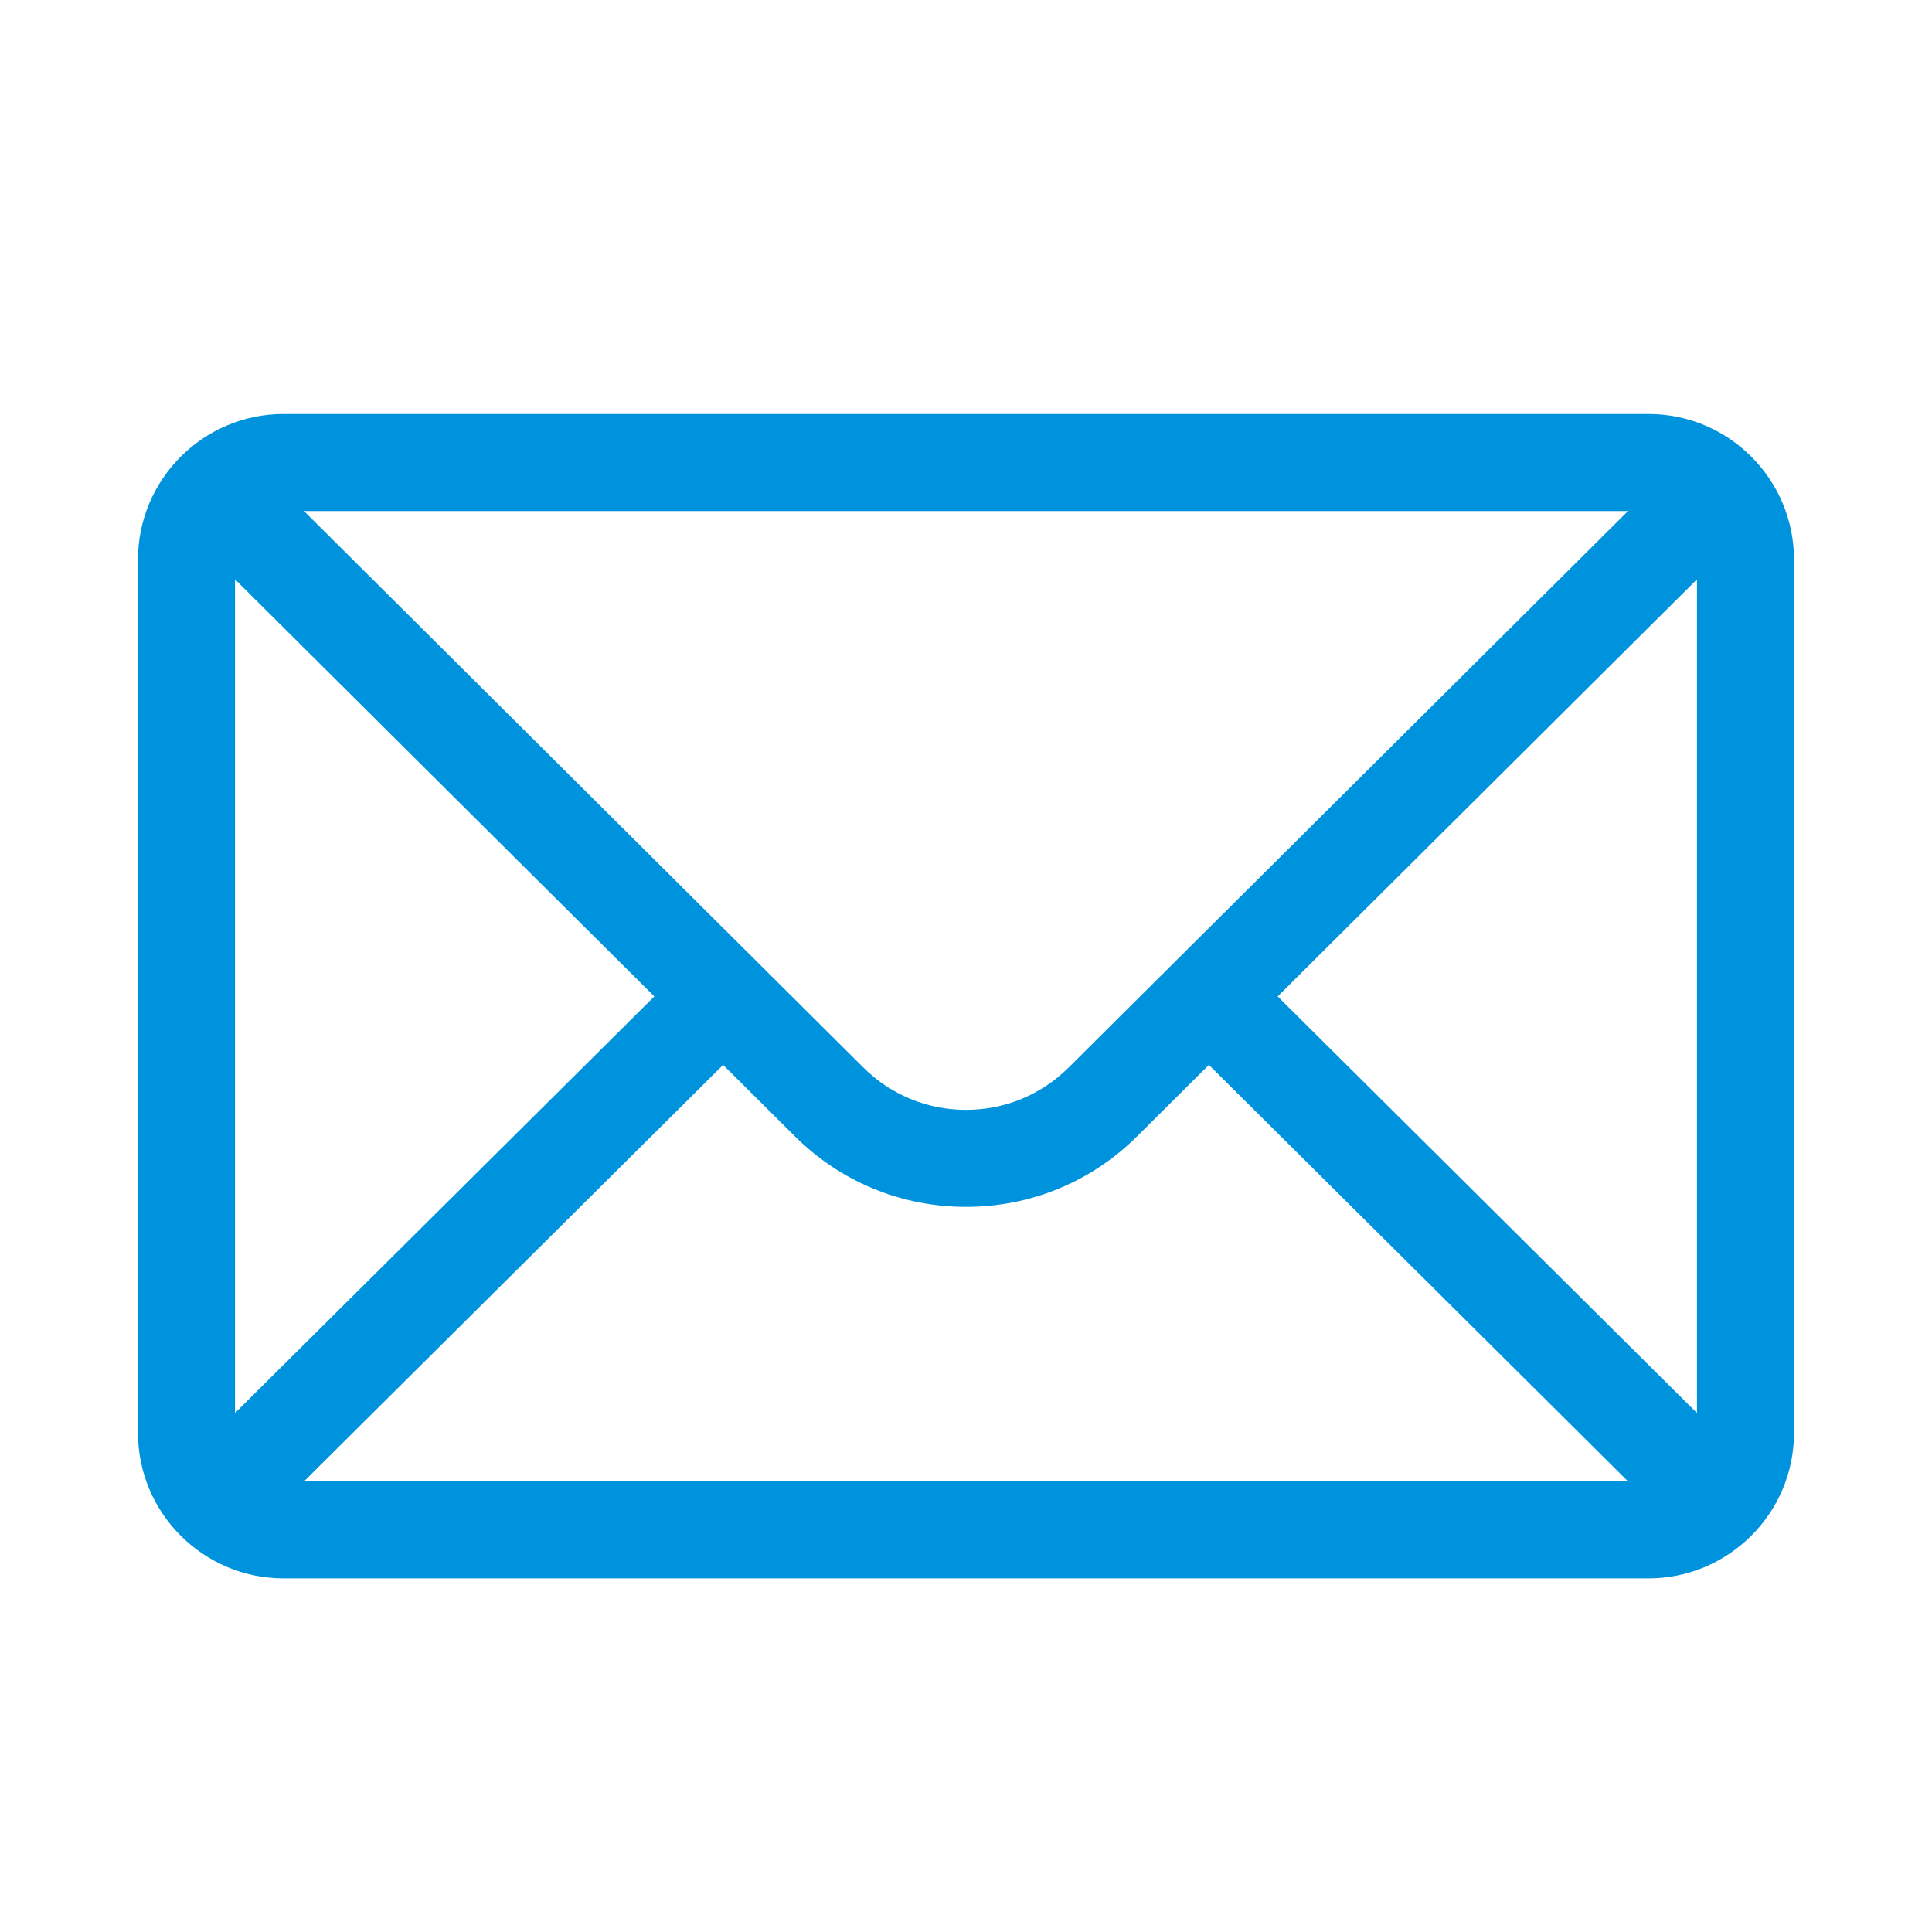 <svg width="28" height="28" viewBox="0 0 28 28" fill="none" xmlns="http://www.w3.org/2000/svg">
<path d="M23.891 6H4.109C2.944 6 2 6.95 2 8.109V20.766C2 21.932 2.951 22.875 4.109 22.875H23.891C25.046 22.875 26 21.936 26 20.766V8.109C26 6.952 25.06 6 23.891 6ZM23.595 7.406C23.164 7.835 15.748 15.213 15.492 15.467C15.093 15.866 14.563 16.085 14 16.085C13.437 16.085 12.907 15.866 12.507 15.466C12.335 15.295 5 7.998 4.405 7.406H23.595ZM3.406 20.479V8.396L9.483 14.441L3.406 20.479ZM4.406 21.469L10.48 15.433L11.514 16.462C12.178 17.126 13.061 17.491 14 17.491C14.939 17.491 15.822 17.126 16.485 16.463L17.52 15.433L23.594 21.469H4.406ZM24.594 20.479L18.517 14.441L24.594 8.396V20.479Z" fill="#0093DD"/>
</svg>
